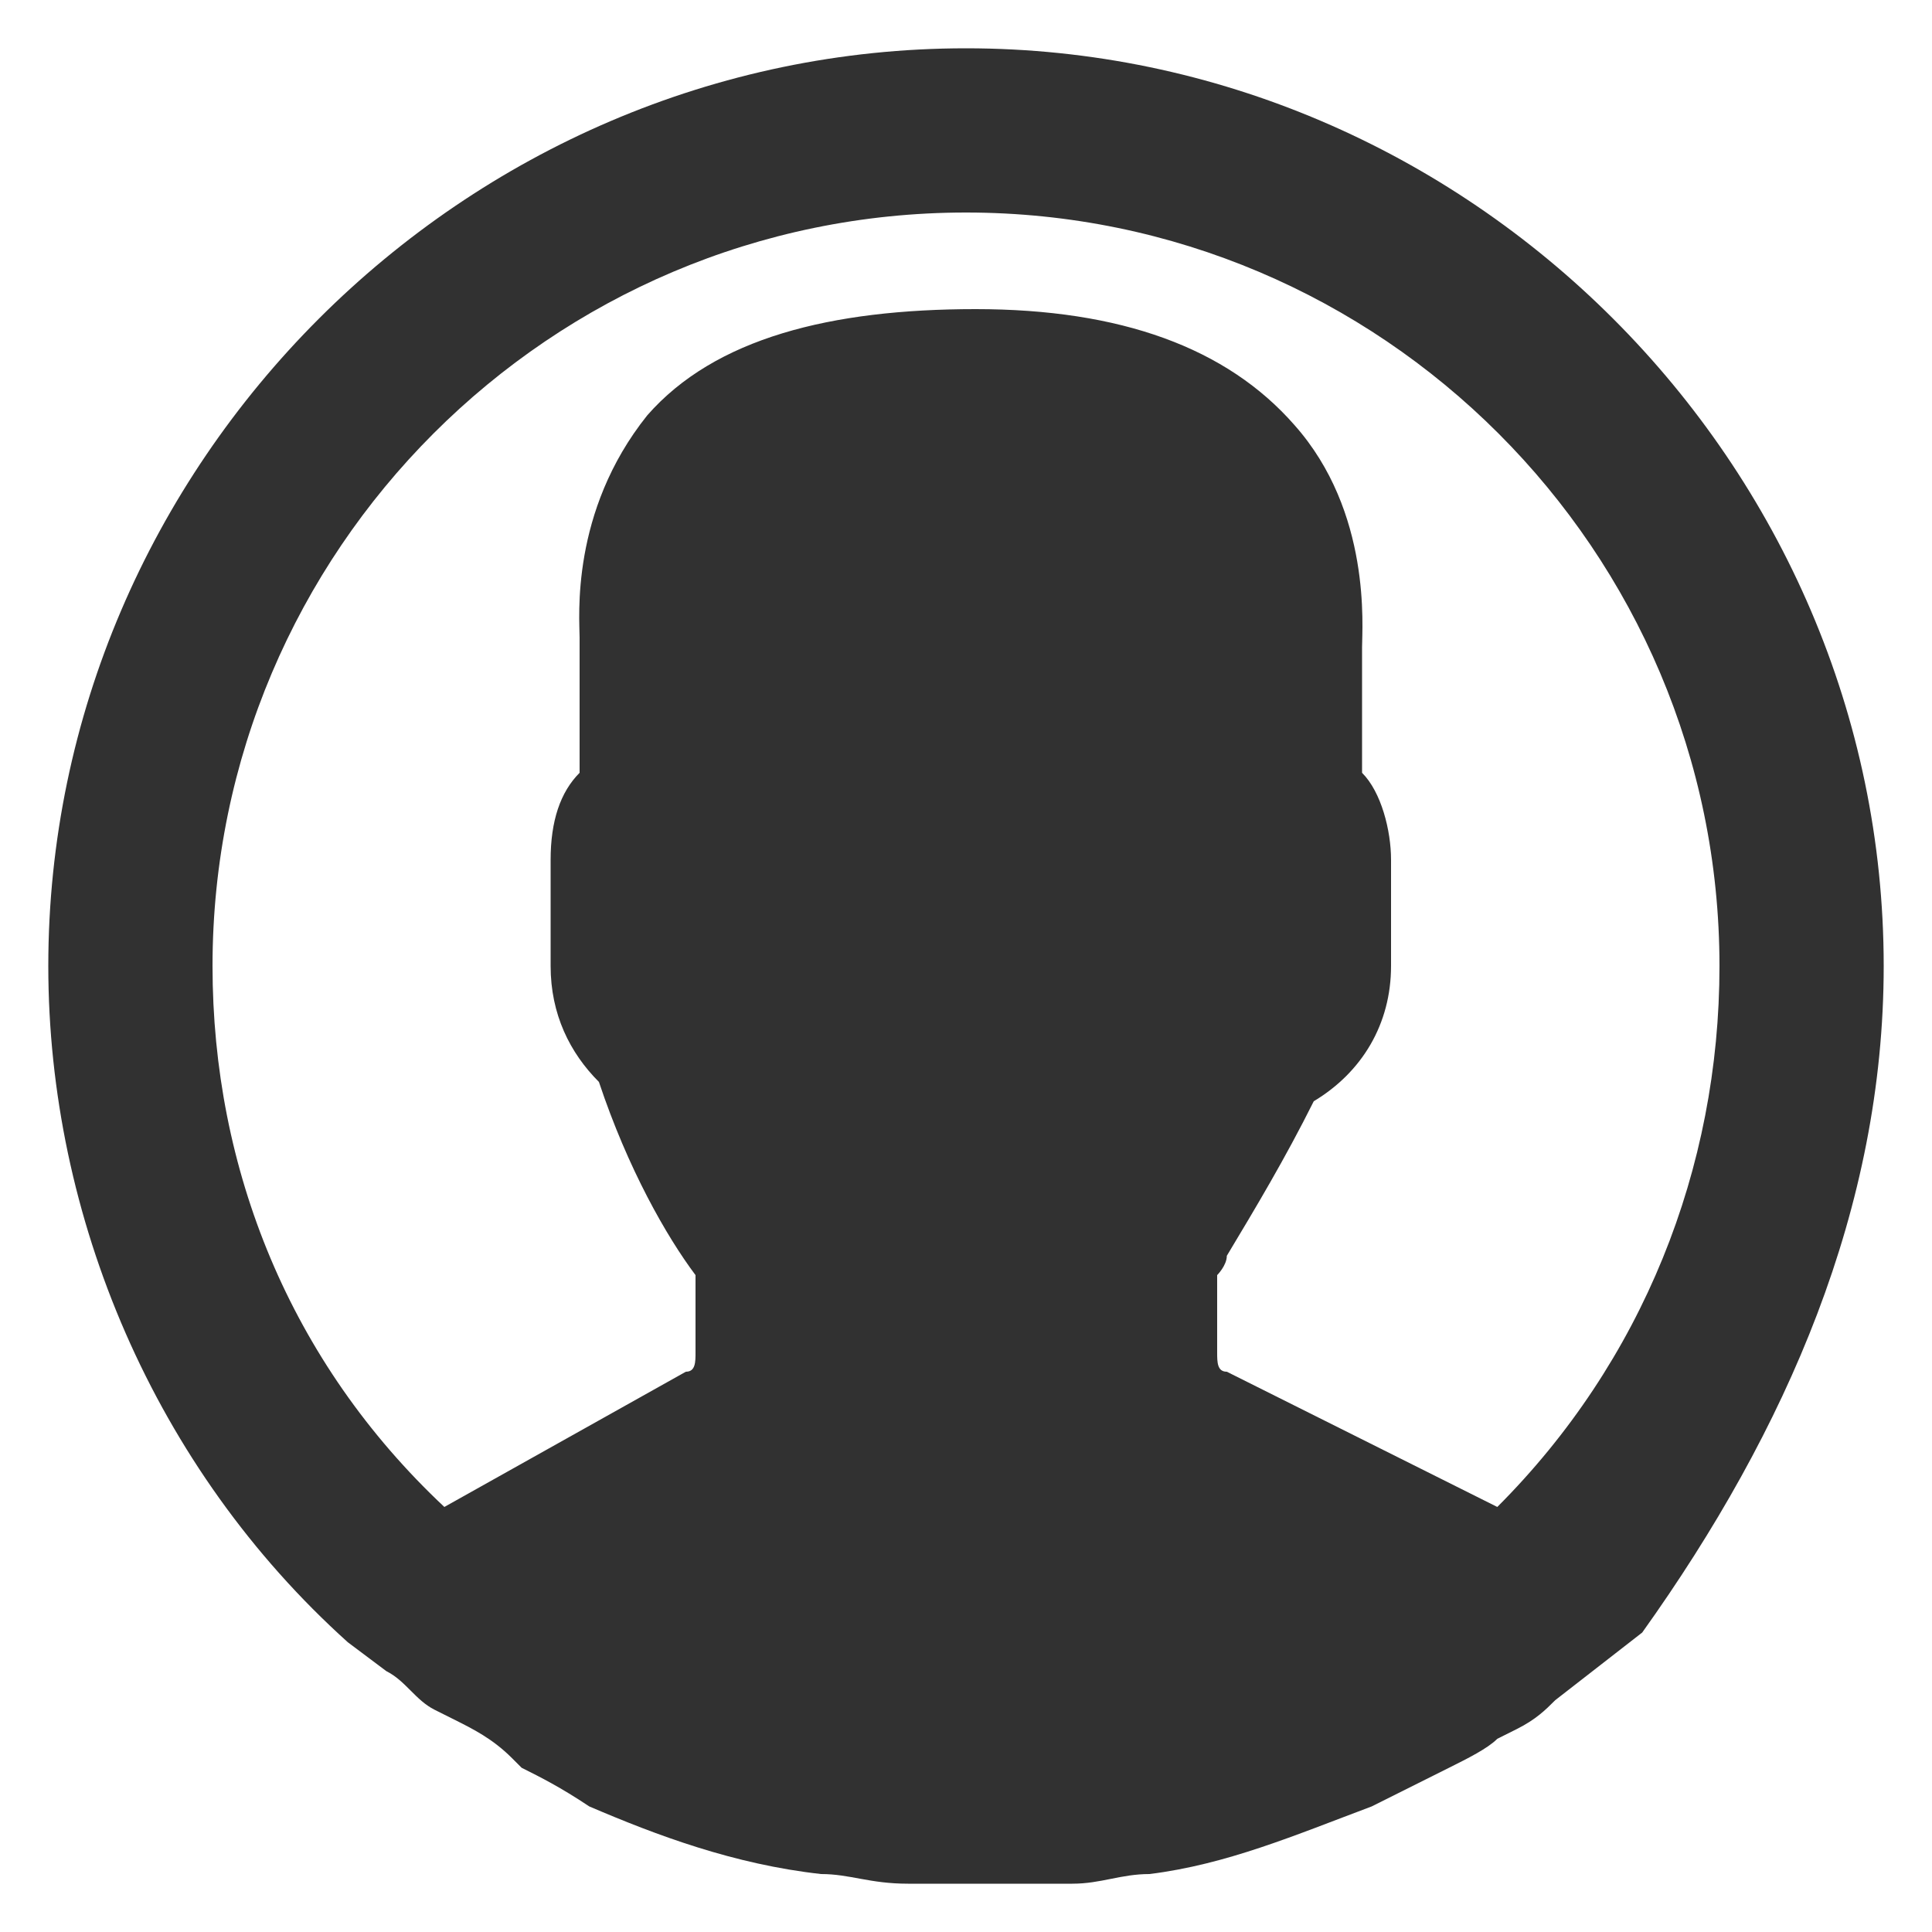 <?xml version="1.0" encoding="utf-8"?>
<!-- Generator: Adobe Illustrator 21.0.0, SVG Export Plug-In . SVG Version: 6.00 Build 0)  -->
<svg version="1.1" id="Layer_1" xmlns="http://www.w3.org/2000/svg" xmlns:xlink="http://www.w3.org/1999/xlink" x="0px" y="0px"
	 viewBox="0 0 20 20" style="enable-background:new 0 0 20 20;" xml:space="preserve">
<style type="text/css">
	.st0{fill:#313131;}
</style>
<path class="st0" d="M19.5,10c0-5.2-4.3-9.5-9.5-9.5S0.5,4.8,0.5,10c0,2.6,1.1,5.2,3.1,7l0.4,0.3c0.2,0.1,0.3,0.3,0.5,0.4l0.2,0.1
	c0.2,0.1,0.4,0.2,0.6,0.4l0.1,0.1c0.2,0.1,0.4,0.2,0.7,0.4c0.7,0.3,1.5,0.6,2.4,0.7c0.3,0,0.5,0.1,0.9,0.1c0.3,0,0.5,0,0.8,0
	c0.3,0,0.5,0,0.9,0c0.3,0,0.5-0.1,0.8-0.1c0.8-0.1,1.5-0.4,2.3-0.7c0.2-0.1,0.4-0.2,0.6-0.3l0.2-0.1c0.2-0.1,0.4-0.2,0.5-0.3
	l0.2-0.1c0.2-0.1,0.3-0.2,0.4-0.3l0.9-0.7l0,0C18.5,14.8,19.5,12.5,19.5,10z M15.5,15.6l-2.8-1.4c-0.1,0-0.1-0.1-0.1-0.2v-0.8
	c0,0,0.1-0.1,0.1-0.2c0.3-0.5,0.6-1,0.9-1.6c0.5-0.3,0.8-0.8,0.8-1.4V8.9c0-0.3-0.1-0.7-0.3-0.9l0-1.3c0-0.2,0.1-1.4-0.7-2.3
	c-0.7-0.8-1.8-1.2-3.3-1.2S7.4,3.5,6.7,4.3C5.9,5.3,6,6.4,6,6.6v1.4C5.8,8.2,5.7,8.5,5.7,8.9V10c0,0.5,0.2,0.9,0.5,1.2
	c0.3,0.9,0.7,1.6,1,2V14c0,0.1,0,0.2-0.1,0.2l-2.5,1.4C3,14.1,2.2,12.1,2.2,10c0-4.3,3.5-7.8,7.8-7.8c4.3,0,7.8,3.5,7.8,7.8
	C17.8,12.1,17,14.1,15.5,15.6C15.5,15.6,15.5,15.6,15.5,15.6z"/>
</svg>
